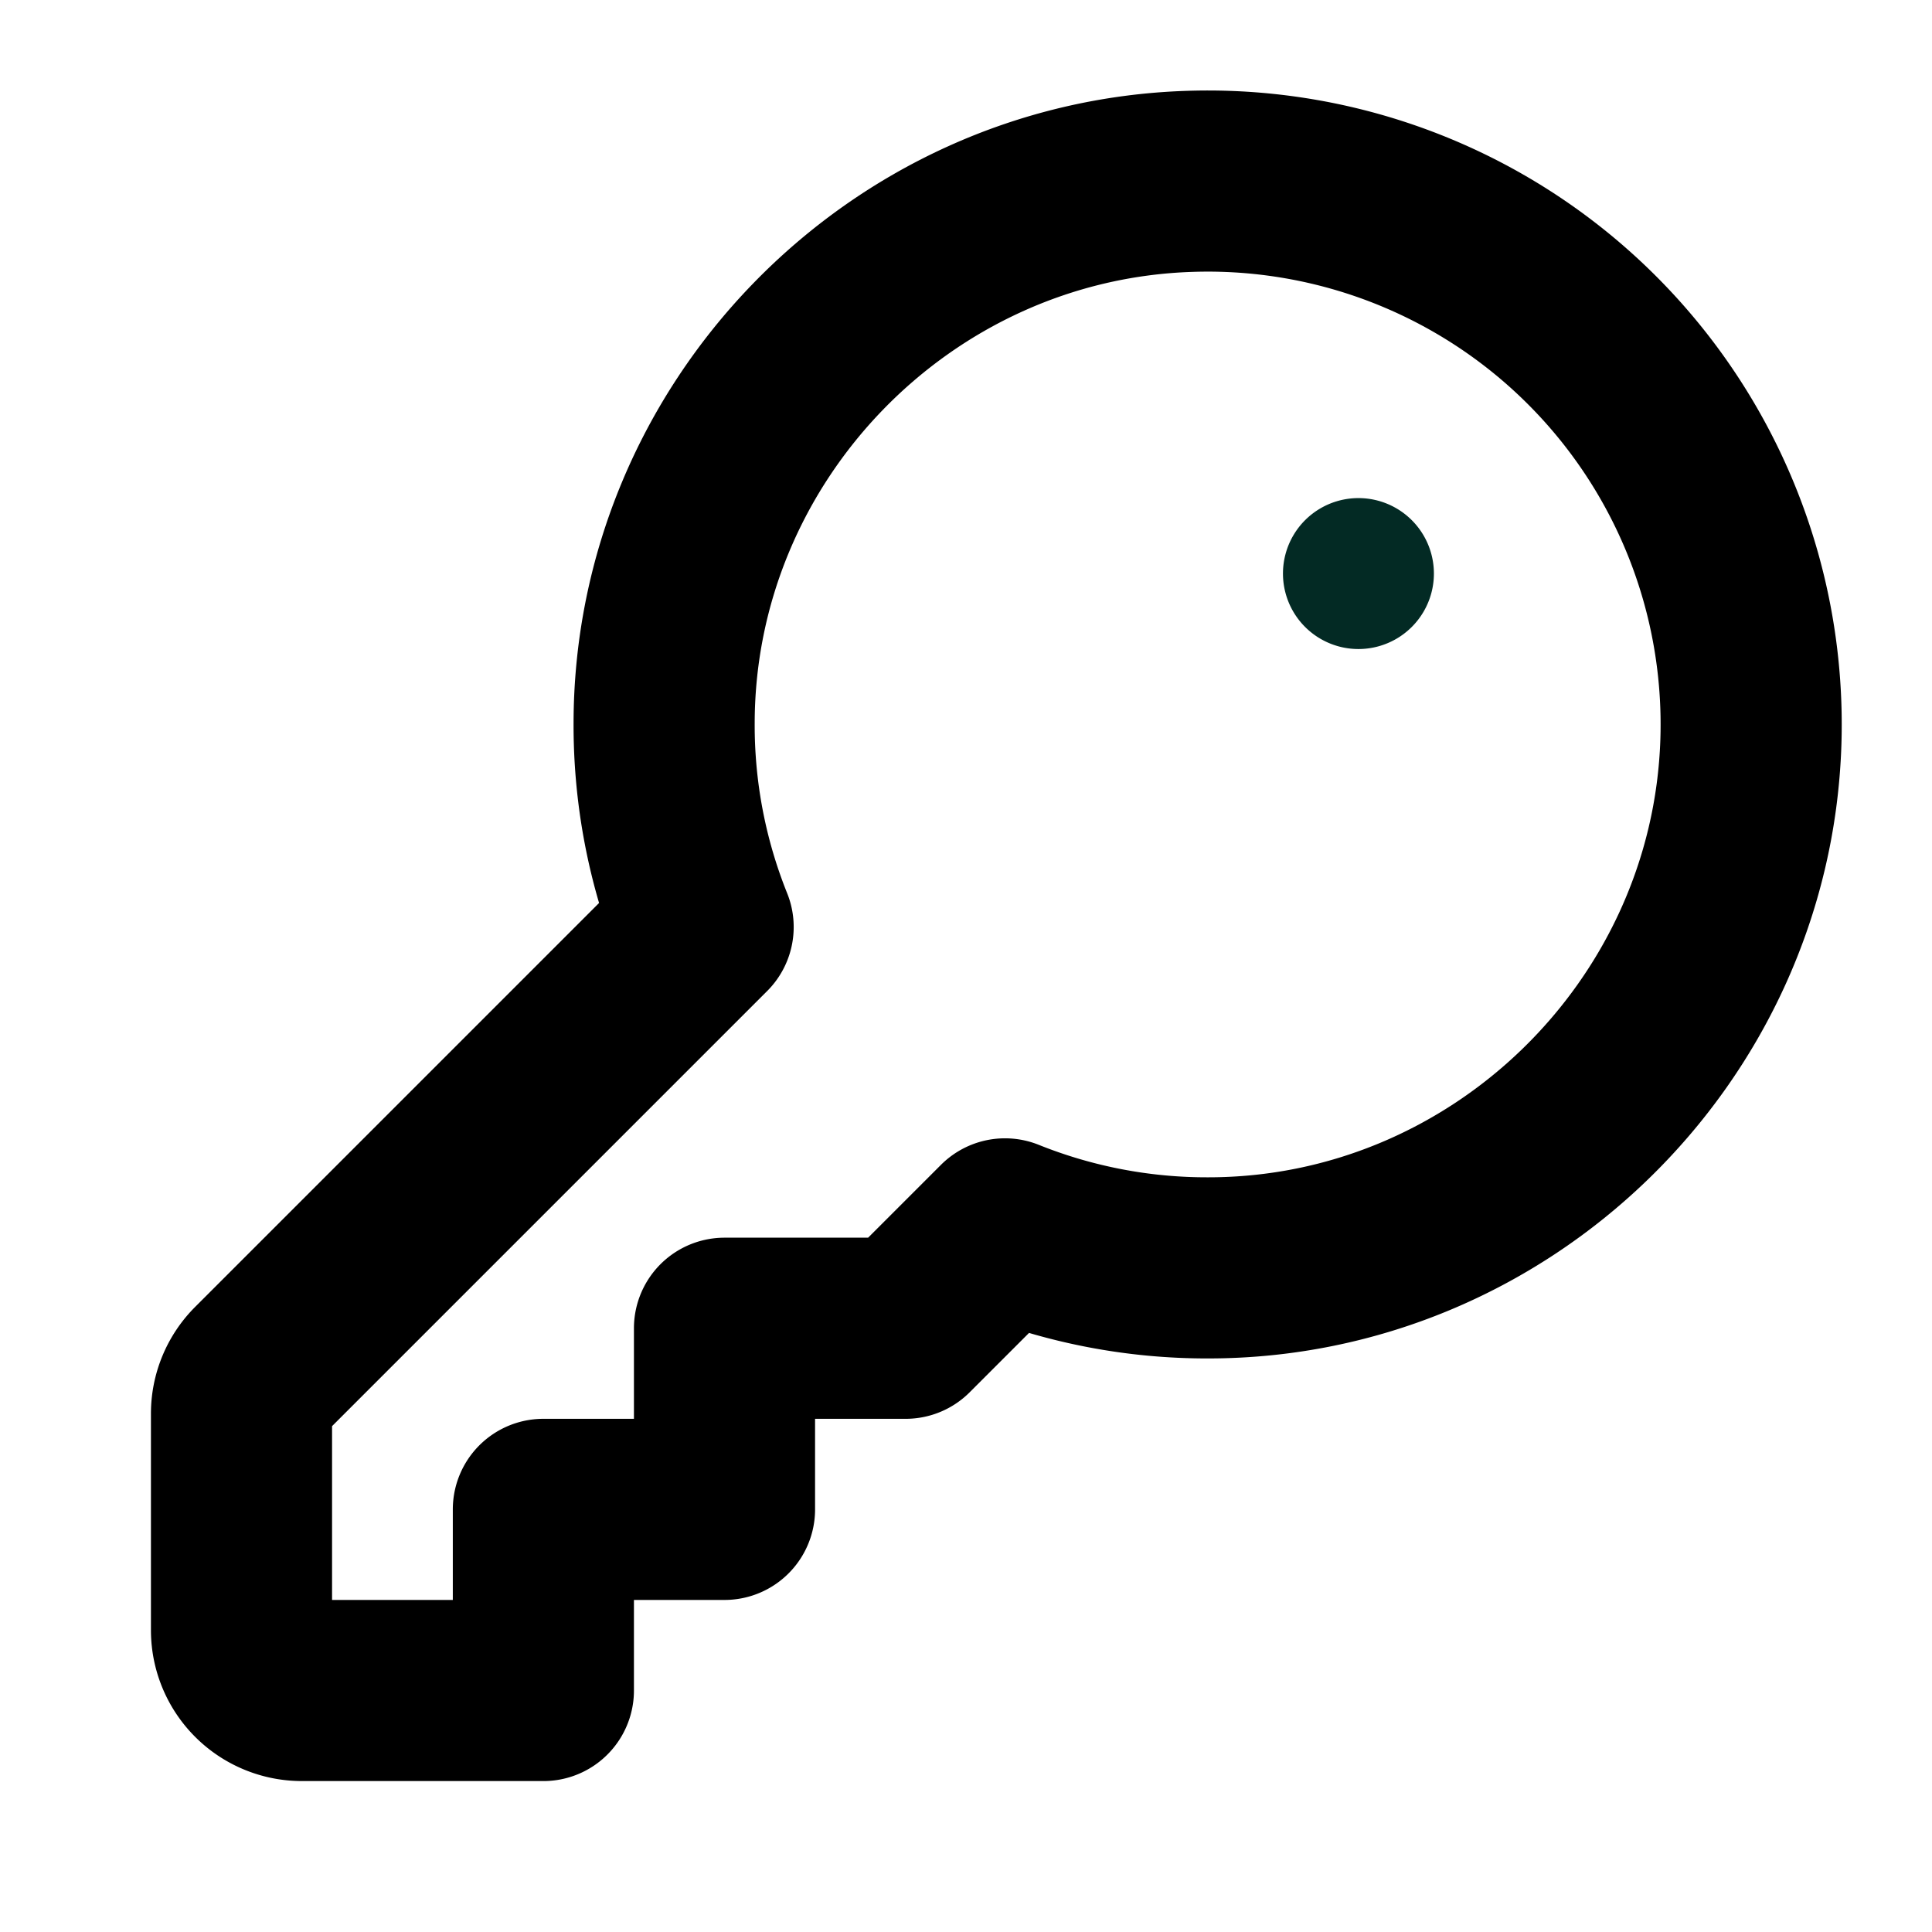 <svg xmlns="http://www.w3.org/2000/svg" width="1em" height="1em" fill="none" viewBox="0 0 16 16">
  <g clip-path="url(#a)">
    <path stroke="currentColor" stroke-linecap="round" stroke-linejoin="round" stroke-width="1.5" d="M5.823 7.677A4.48 4.48 0 0 1 5.5 5.994c0-2.41 1.942-4.415 4.352-4.492A4.5 4.5 0 0 1 14.5 6.148c-.08 2.41-2.083 4.352-4.494 4.352a4.481 4.481 0 0 1-1.683-.323L7.5 11H6v1.5H4.5V14h-2a.5.5 0 0 1-.5-.5v-1.793a.5.5 0 0 1 .146-.353l3.677-3.677Z"/>
    <path fill="#032A24" d="M11.25 5.375a.625.625 0 1 0 0-1.25.625.625 0 0 0 0 1.25Z"/>
  </g>
  <defs>
    <clipPath id="a">
      <path fill="#fff" d="M0 0h16v16H0z"/>
    </clipPath>
  </defs>
</svg>
